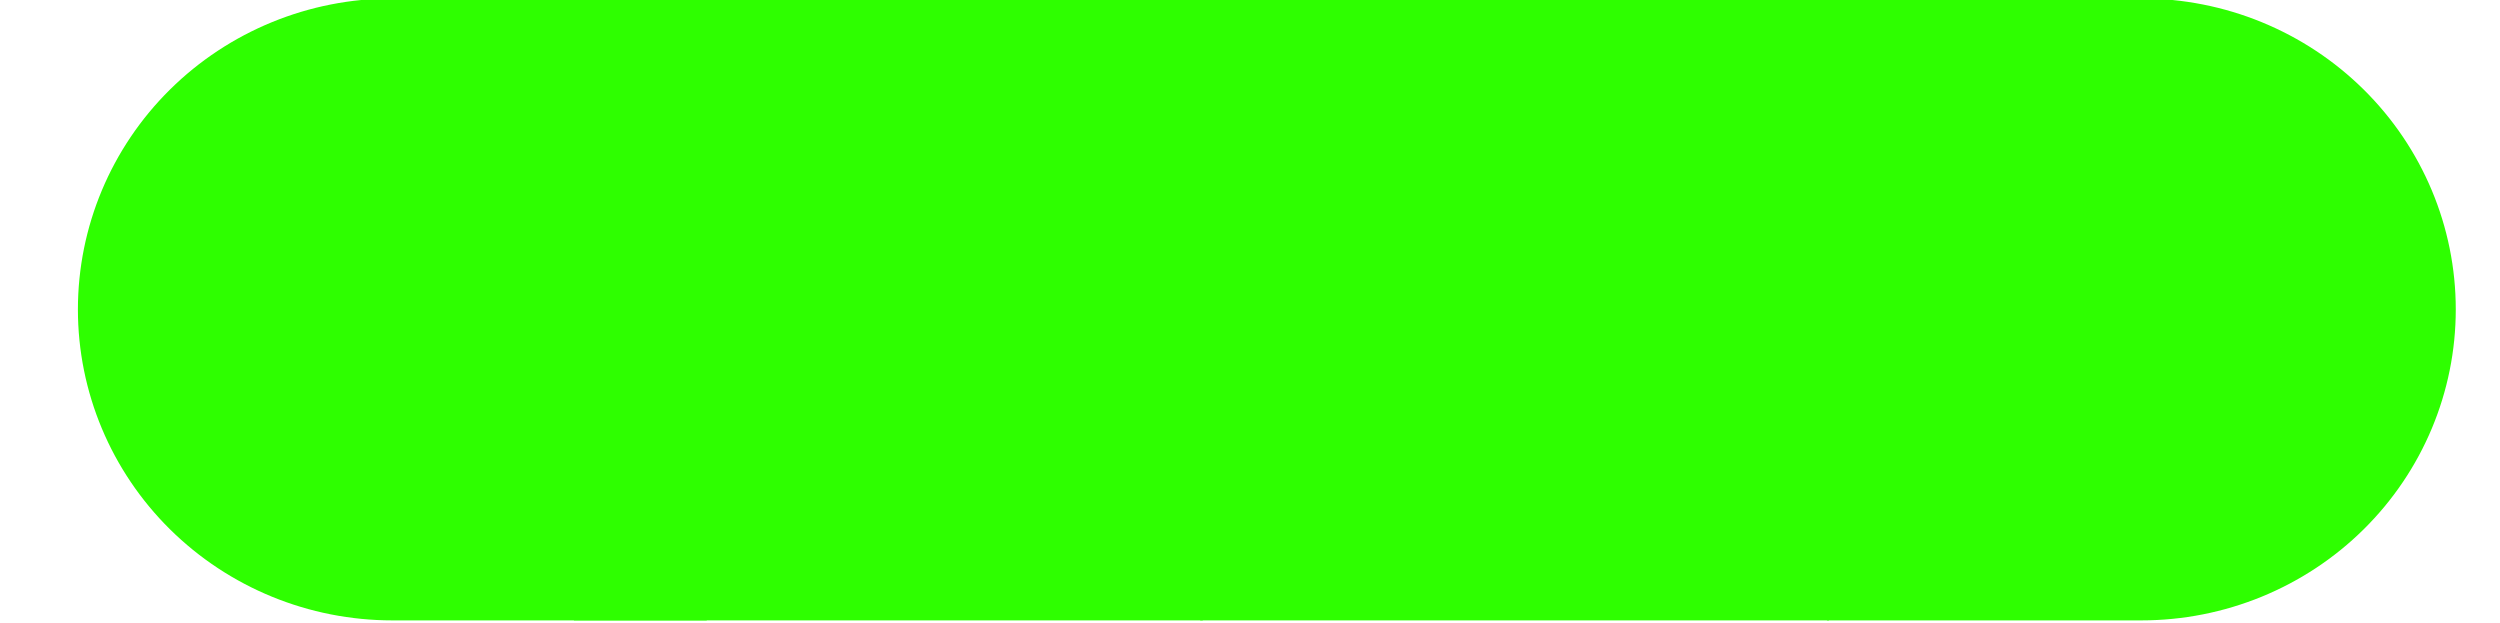 <?xml version="1.0" encoding="UTF-8" standalone="no"?>
<!DOCTYPE svg PUBLIC "-//W3C//DTD SVG 1.1//EN" "http://www.w3.org/Graphics/SVG/1.1/DTD/svg11.dtd">
<svg width="100%" height="100%" viewBox="0 0 2552 636" version="1.1" xmlns="http://www.w3.org/2000/svg" xmlns:xlink="http://www.w3.org/1999/xlink" xml:space="preserve" xmlns:serif="http://www.serif.com/" style="fill-rule:evenodd;clip-rule:evenodd;stroke-linejoin:round;stroke-miterlimit:1.414;">
    <g transform="matrix(1,0,0,1,-36385.8,-1296.42)">
        <g transform="matrix(11.298,0,0,3.16,-51589.6,5820.28)">
            <g id="_4-Health" serif:id="4 Health" transform="matrix(0.484,0,0,0.484,4429.89,-1018.39)">
                <g transform="matrix(0.042,0,0,0.316,5756.81,-1331.61)">
                    <path d="M31212.2,1509.02C31212.2,1509.02 30513.5,1509.02 29814.7,1509.02C29444.1,1509.02 29088.6,1578.22 28826.5,1701.39C28564.4,1824.56 28417.2,1991.61 28417.2,2165.8C28417.2,2165.8 28417.2,2165.8 28417.2,2165.8C28417.2,2339.99 28564.4,2507.05 28826.5,2630.22C29088.6,2753.38 29444.1,2822.58 29814.7,2822.58C30513.5,2822.58 31212.2,2822.58 31212.2,2822.58L31212.2,1509.02Z" style="fill:rgb(46,255,0);"/>
                </g>
                <g transform="matrix(-0.042,0,0,0.316,8587.75,-1331.61)">
                    <path d="M31212.2,1509.02C31212.2,1509.02 30513.5,1509.02 29814.7,1509.02C29444.1,1509.02 29088.6,1578.22 28826.5,1701.39C28564.4,1824.56 28417.2,1991.61 28417.2,2165.8C28417.2,2165.8 28417.2,2165.8 28417.2,2165.8C28417.2,2339.99 28564.4,2507.05 28826.5,2630.22C29088.6,2753.38 29444.1,2822.58 29814.7,2822.58C30513.5,2822.58 31212.2,2822.58 31212.2,2822.58L31212.2,1509.02Z" style="fill:rgb(46,255,0);"/>
                </g>
                <g transform="matrix(-0.042,0,0,0.316,8470.75,-1331.61)">
                    <rect x="28417.2" y="1509.02" width="2795.06" height="1313.56" style="fill:rgb(46,255,0);"/>
                </g>
                <g transform="matrix(-0.042,0,0,0.316,8353.84,-1331.61)">
                    <rect x="28417.2" y="1509.02" width="2795.06" height="1313.56" style="fill:rgb(46,255,0);"/>
                </g>
            </g>
        </g>
    </g>
</svg>
